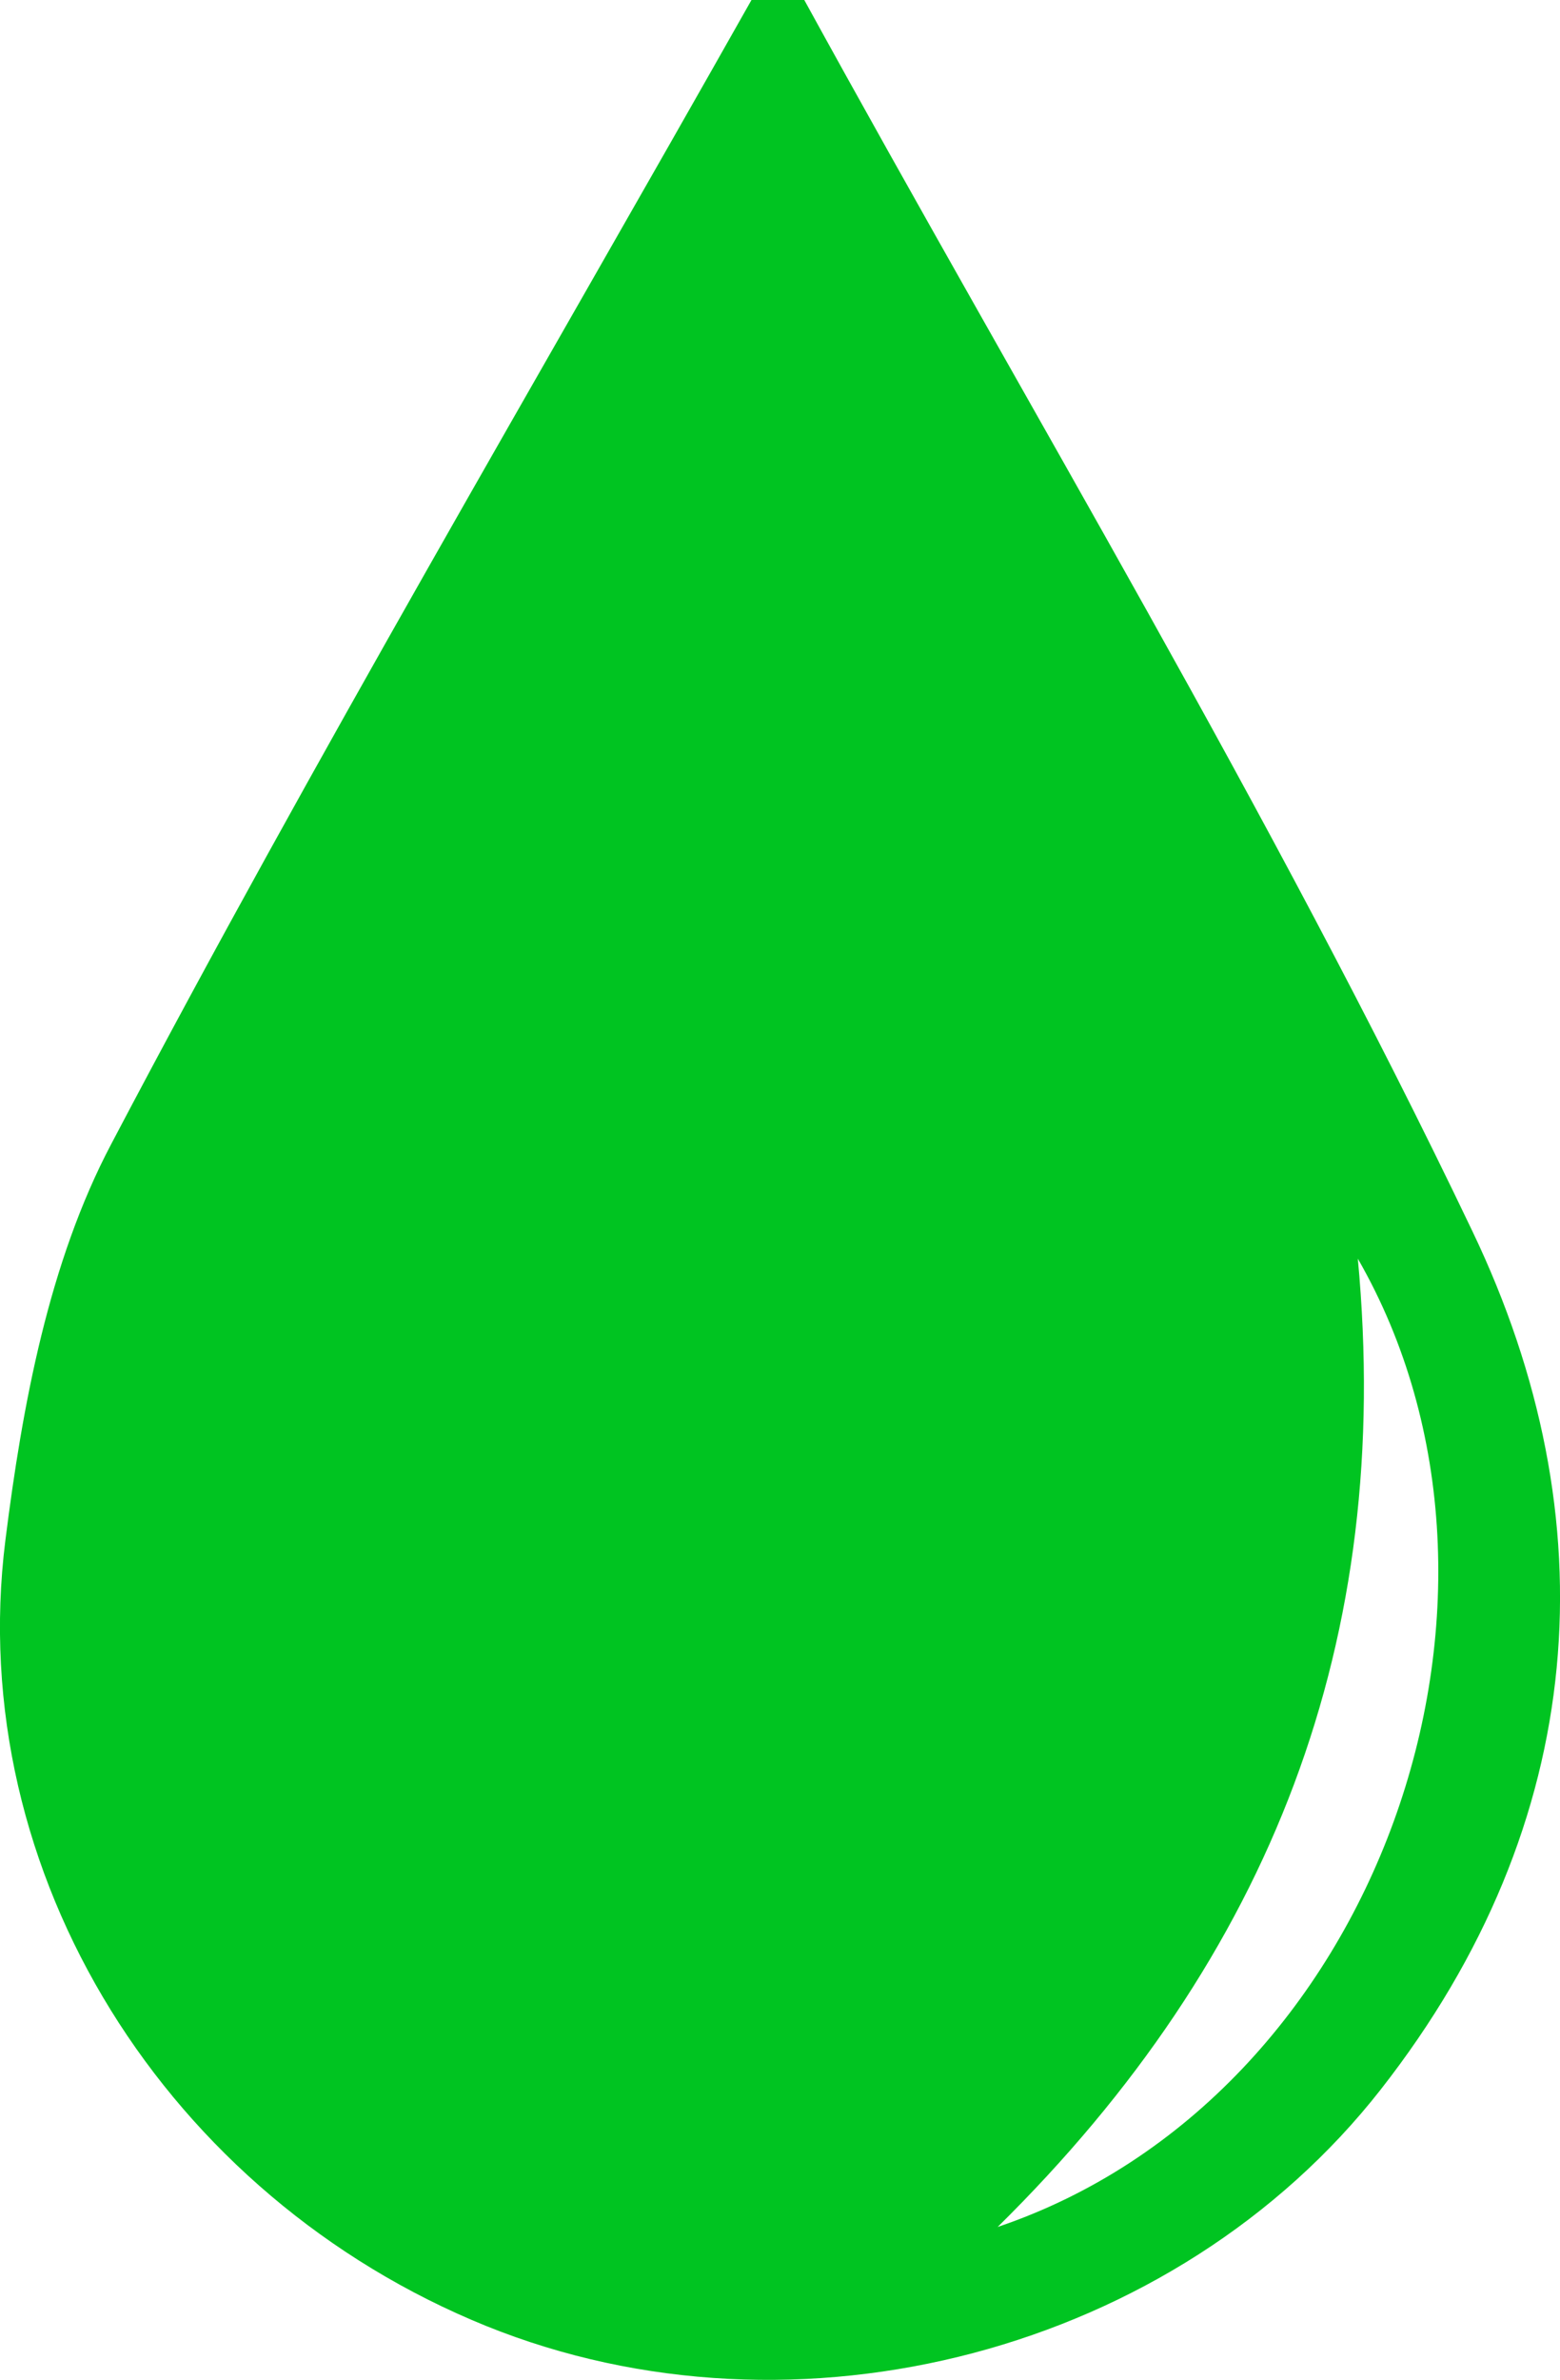 <svg xmlns="http://www.w3.org/2000/svg" viewBox="0 0 176.66 269.38"><defs><style>.cls-1{fill:#00c421;}</style></defs><g id="Calque_2" data-name="Calque 2"><g id="logo_sidaction" data-name="logo sidaction"><path class="cls-1" d="M91.08,0C116.53,46.37,144,91.75,166.74,139.35c15.58,32.55,13.32,66.87-10.37,97.13-23.2,29.64-66.08,41-101.31,26.78C19,248.65-4.13,212.14.61,174.33c1.92-15.28,4.92-31.48,12-44.87C35.63,85.71,60.77,43.07,85.1,0Zm62.68,142.41c4.06,43.14-9.7,79-40.78,109.64C156.11,237.48,175.84,180.81,153.76,142.45Z"/></g></g></svg>